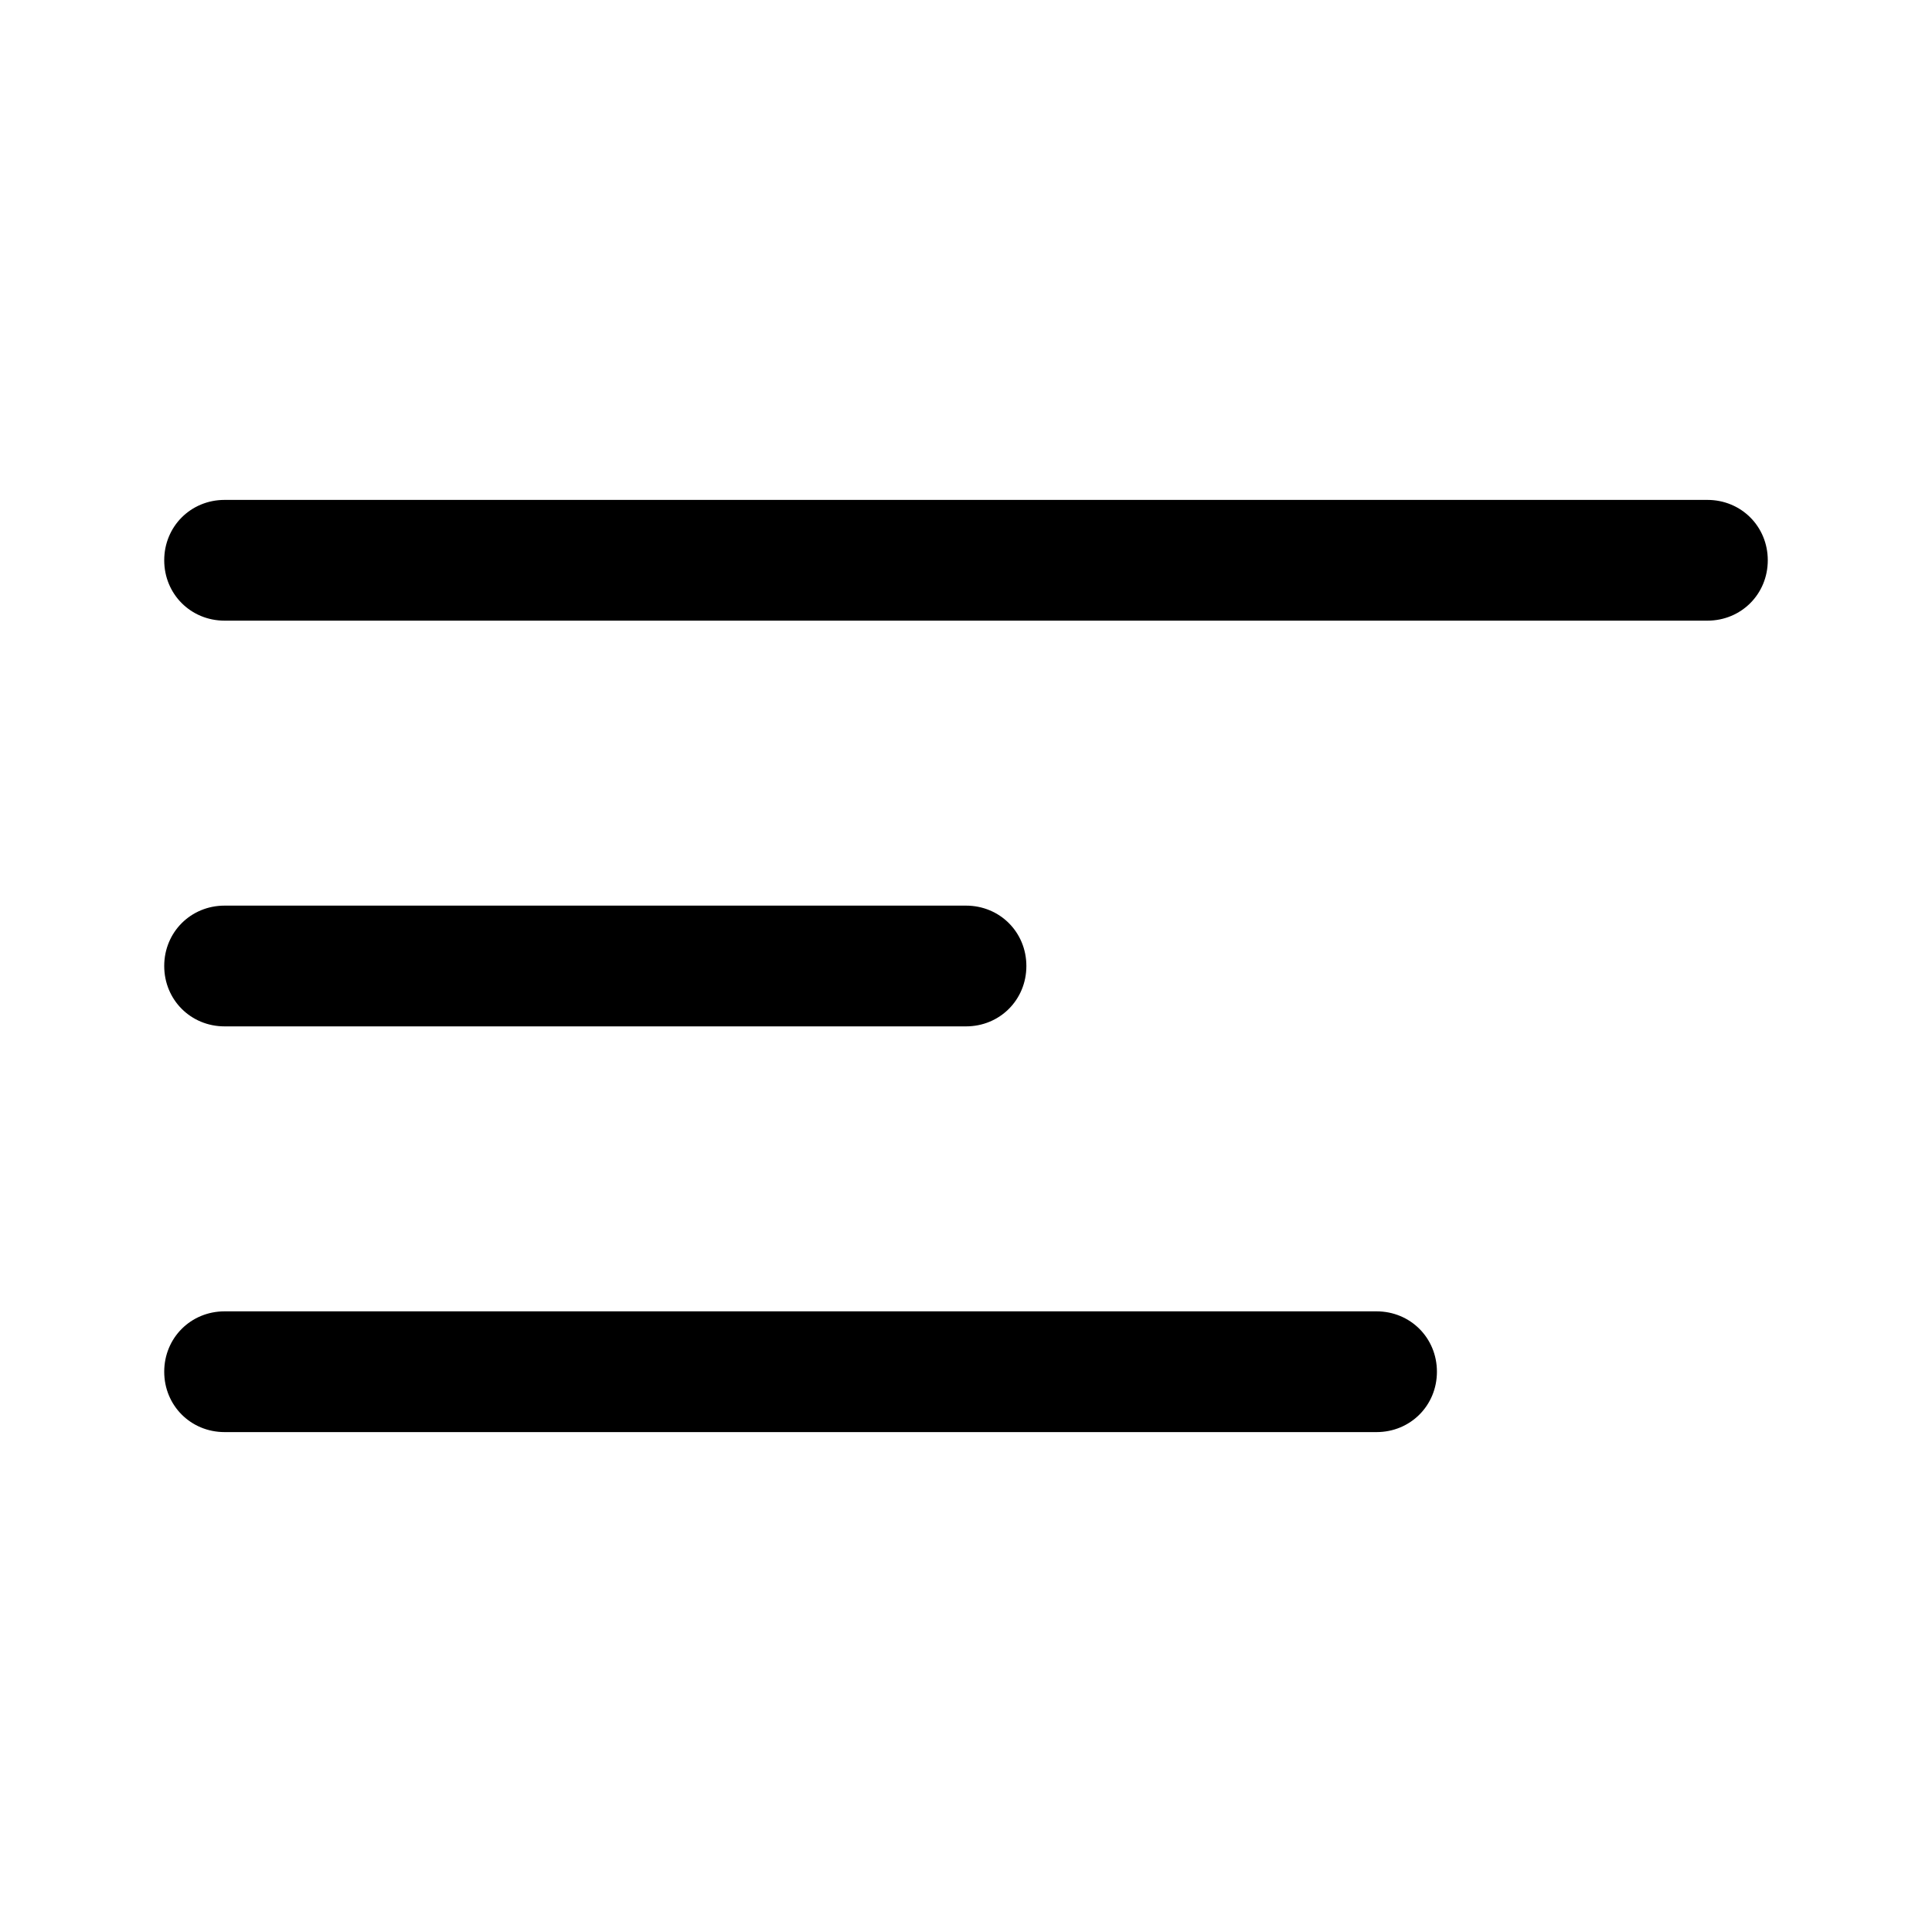 <?xml version="1.0" encoding="UTF-8"?><svg id="Capa_1" xmlns="http://www.w3.org/2000/svg" viewBox="0 0 16 16"><path d="m14.14,5.14H1.86c-.28,0-.5-.22-.5-.5s.22-.5.5-.5h12.28c.28,0,.5.22.5.5s-.22.5-.5.5Z"/><path d="m8,8.5H1.86c-.28,0-.5-.22-.5-.5s.22-.5.5-.5h6.14c.28,0,.5.22.5.5s-.22.5-.5.5Z"/><path d="m11.4,11.86H1.86c-.28,0-.5-.22-.5-.5s.22-.5.5-.5h9.54c.28,0,.5.22.5.5s-.22.5-.5.5Z"/></svg>